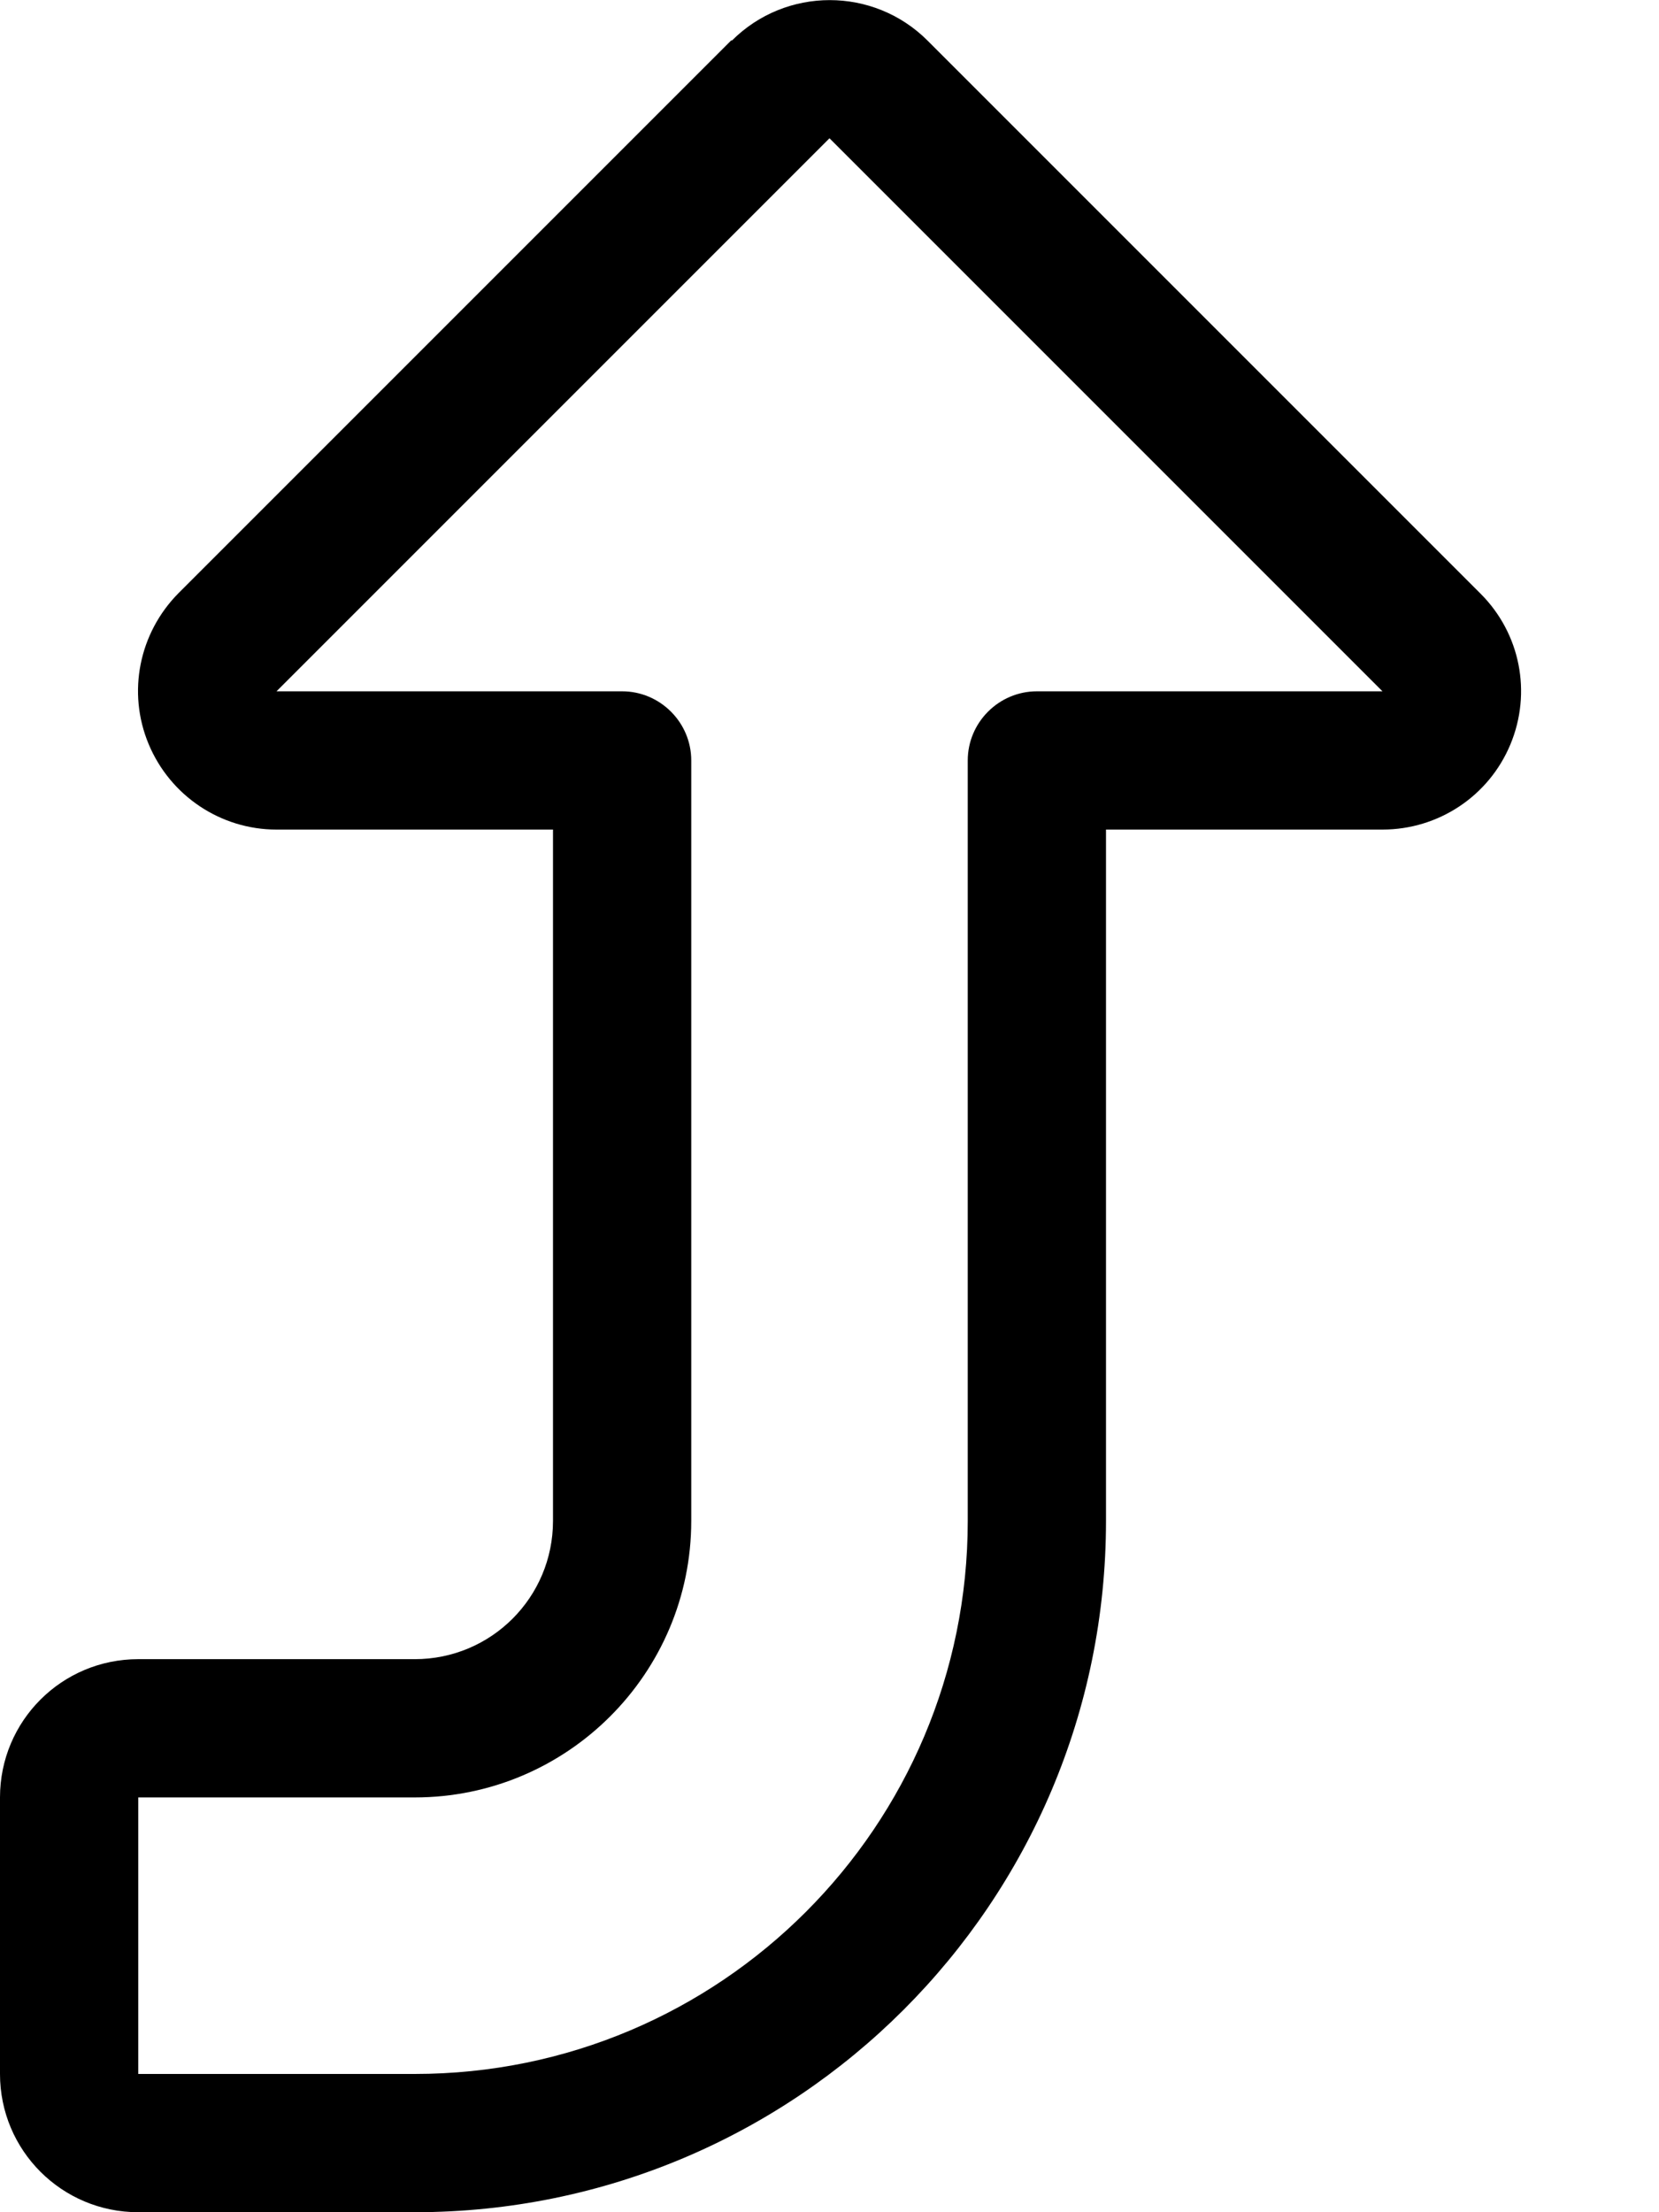 <svg fill="currentColor" xmlns="http://www.w3.org/2000/svg" viewBox="0 0 384 512"><!--! Font Awesome Pro 7.0.1 by @fontawesome - https://fontawesome.com License - https://fontawesome.com/license (Commercial License) Copyright 2025 Fonticons, Inc. --><path fill="currentColor" d="M169.4 9.4c12.5-12.5 32.8-12.5 45.3 0l128 128c9.2 9.2 11.9 22.9 6.9 34.9S332.9 192 320 192l-64 0 0 160c0 88.4-71.6 160-160 160l-64 0c-17.7 0-32-14.3-32-32l0-64c0-17.7 14.3-32 32-32l64 0c17.7 0 32-14.3 32-32l0-160-64 0c-12.9 0-24.6-7.8-29.6-19.8s-2.2-25.7 6.9-34.9l128-128zM192 32l-128 128 80 0c8.8 0 16 7.2 16 16l0 176c0 35.3-28.7 64-64 64l-64 0 0 64 64 0c70.7 0 128-57.3 128-128l0-176c0-8.8 7.2-16 16-16l80 0-128-128z"/></svg>